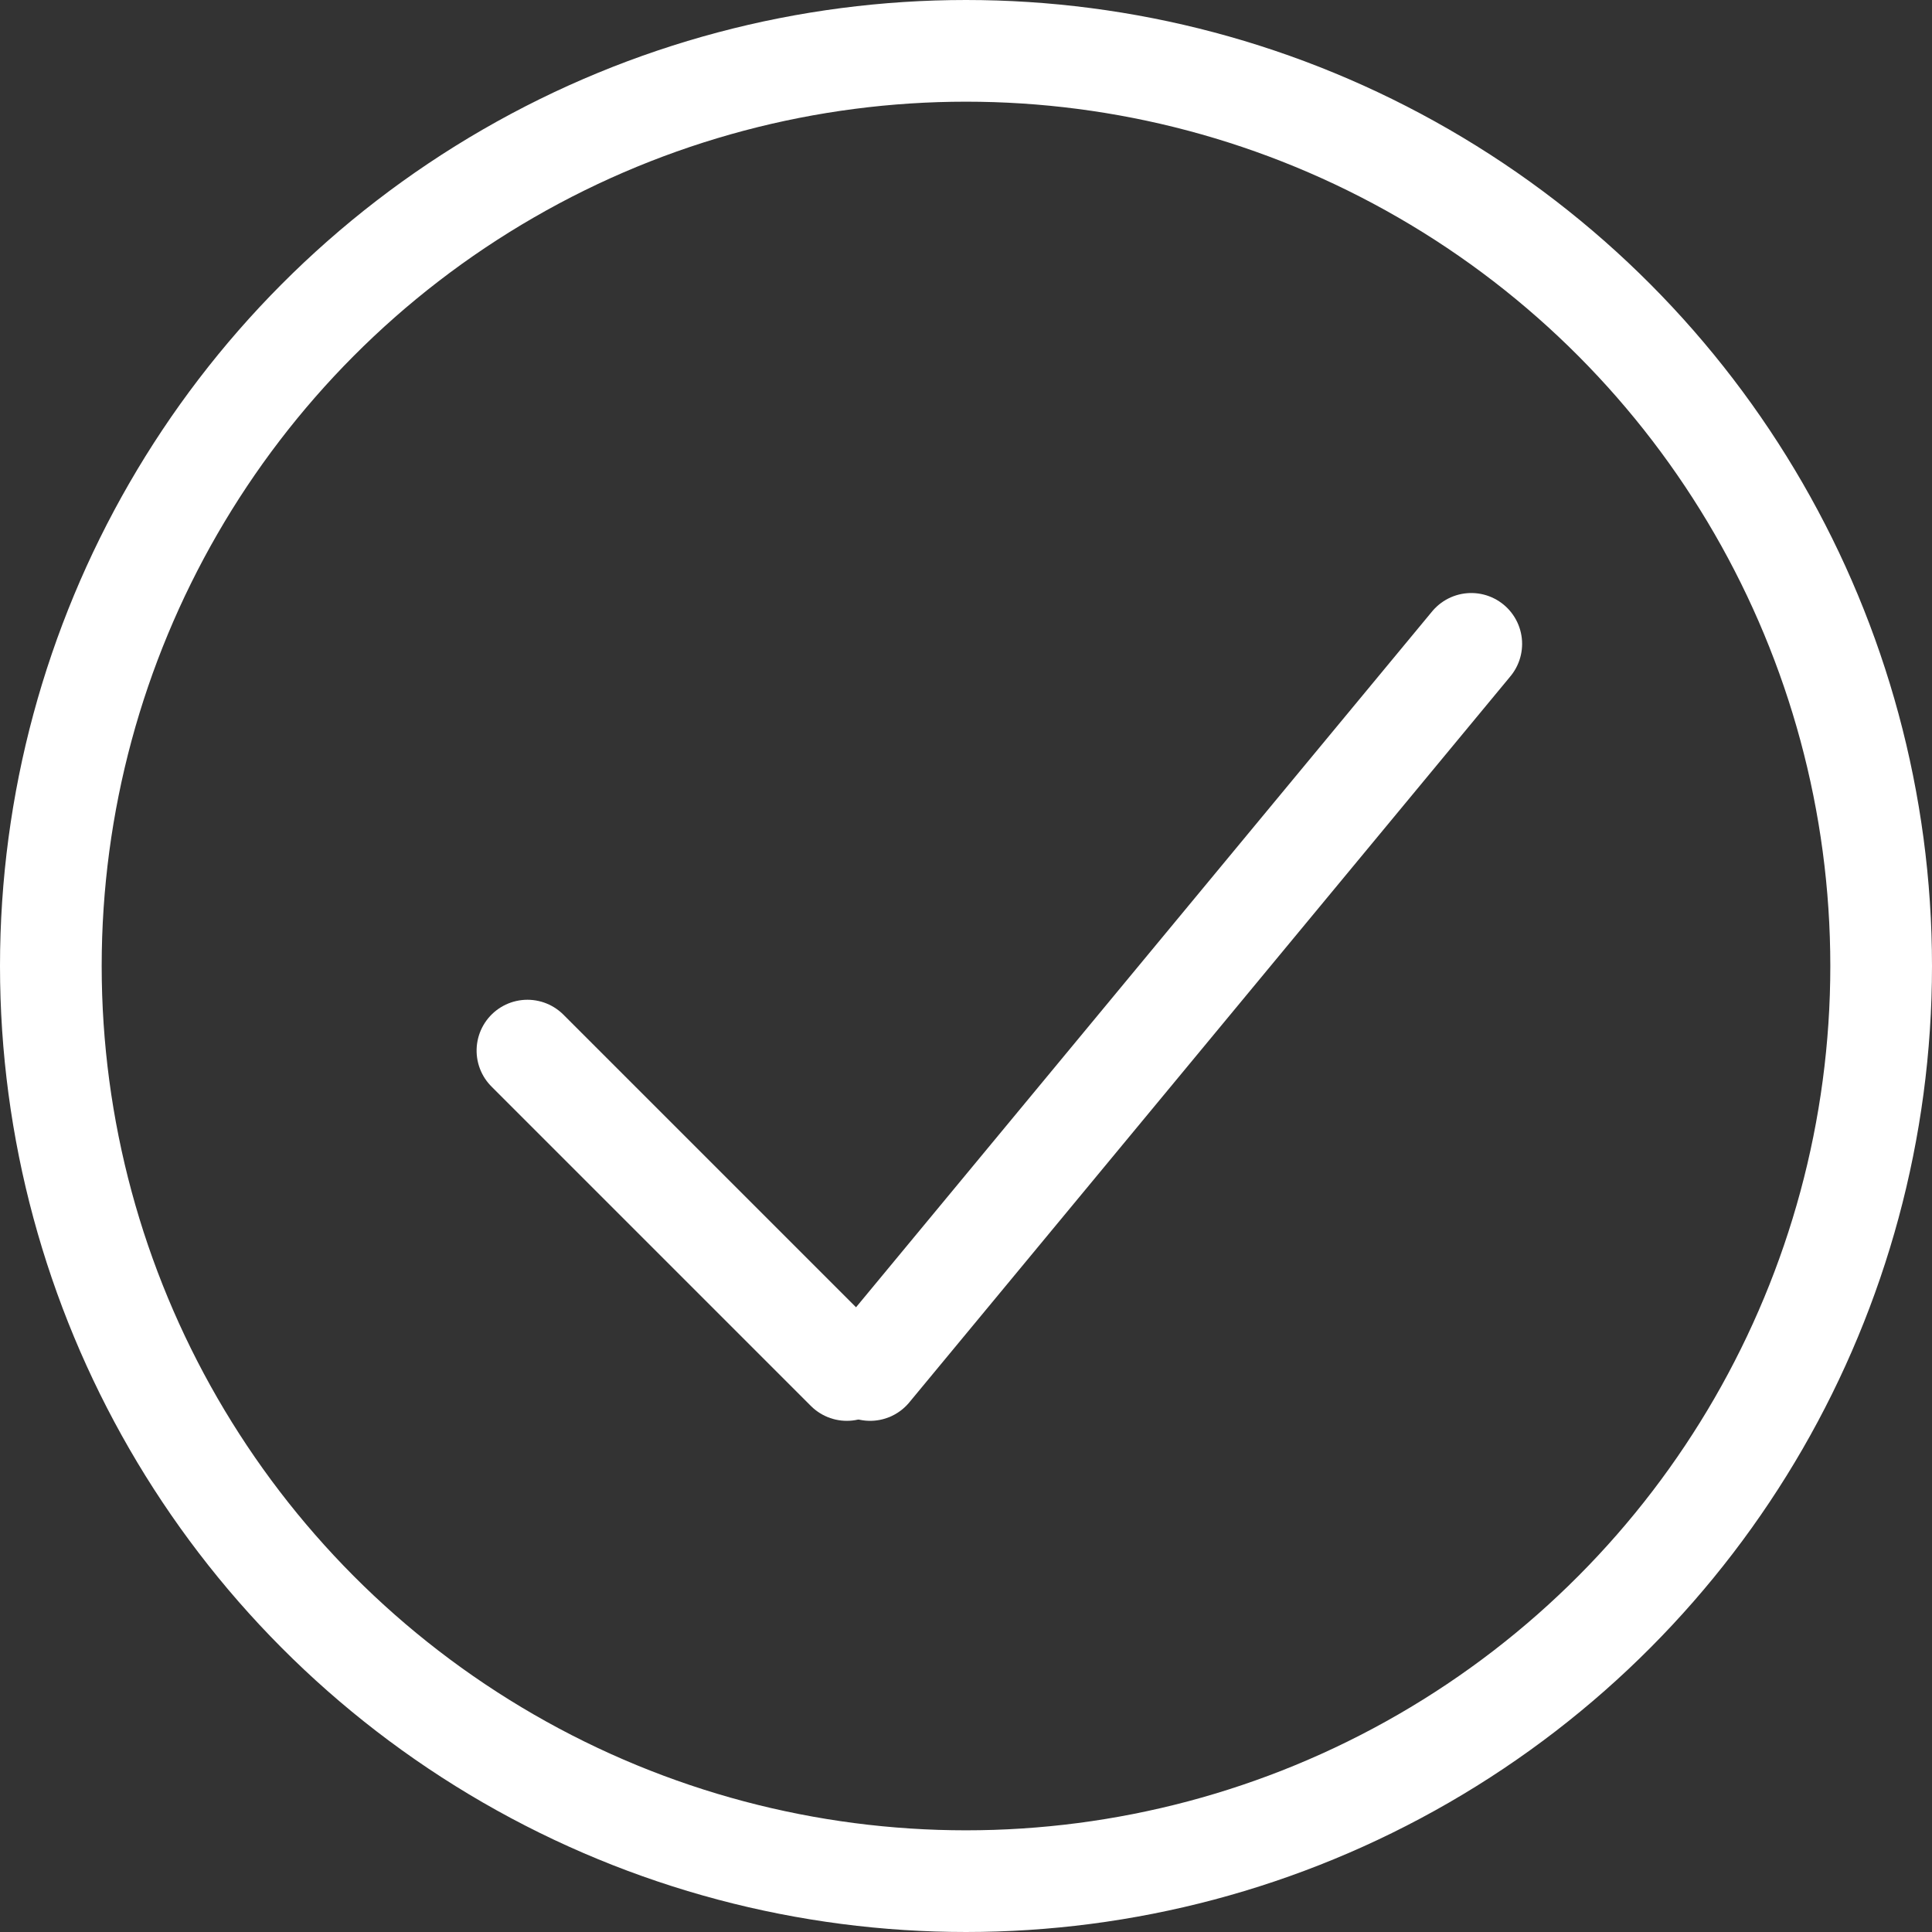 <svg xmlns="http://www.w3.org/2000/svg" width="19" height="19" viewBox="0 0 19 19">
  <rect x="0" y="0" width="19" height="19" fill="#333333" stroke="none"/>
  <g id="Group_1471" data-name="Group 1471" transform="translate(-1127.086 -1090)">
    <g id="Ellipse_317" data-name="Ellipse 317" transform="translate(1127.086 1090)" fill="none" stroke="#fff" stroke-width="1">
      <circle cx="9.5" cy="9.5" r="9.5" stroke="none"/>
      <circle cx="9.5" cy="9.5" r="9" fill="none"/>
    </g>
    <path id="Path_718" data-name="Path 718" d="M3.141,0,0,3.141" transform="translate(1132.273 1103.473) rotate(-90)" fill="none" stroke="#fff" stroke-linecap="round" stroke-width="1"/>
    <path id="Path_719" data-name="Path 719" d="M5.912,0,0,7.141" transform="translate(1141.555 1103.473) rotate(180)" fill="none" stroke="#fff" stroke-linecap="round" stroke-width="1"/>
  </g>
</svg>
